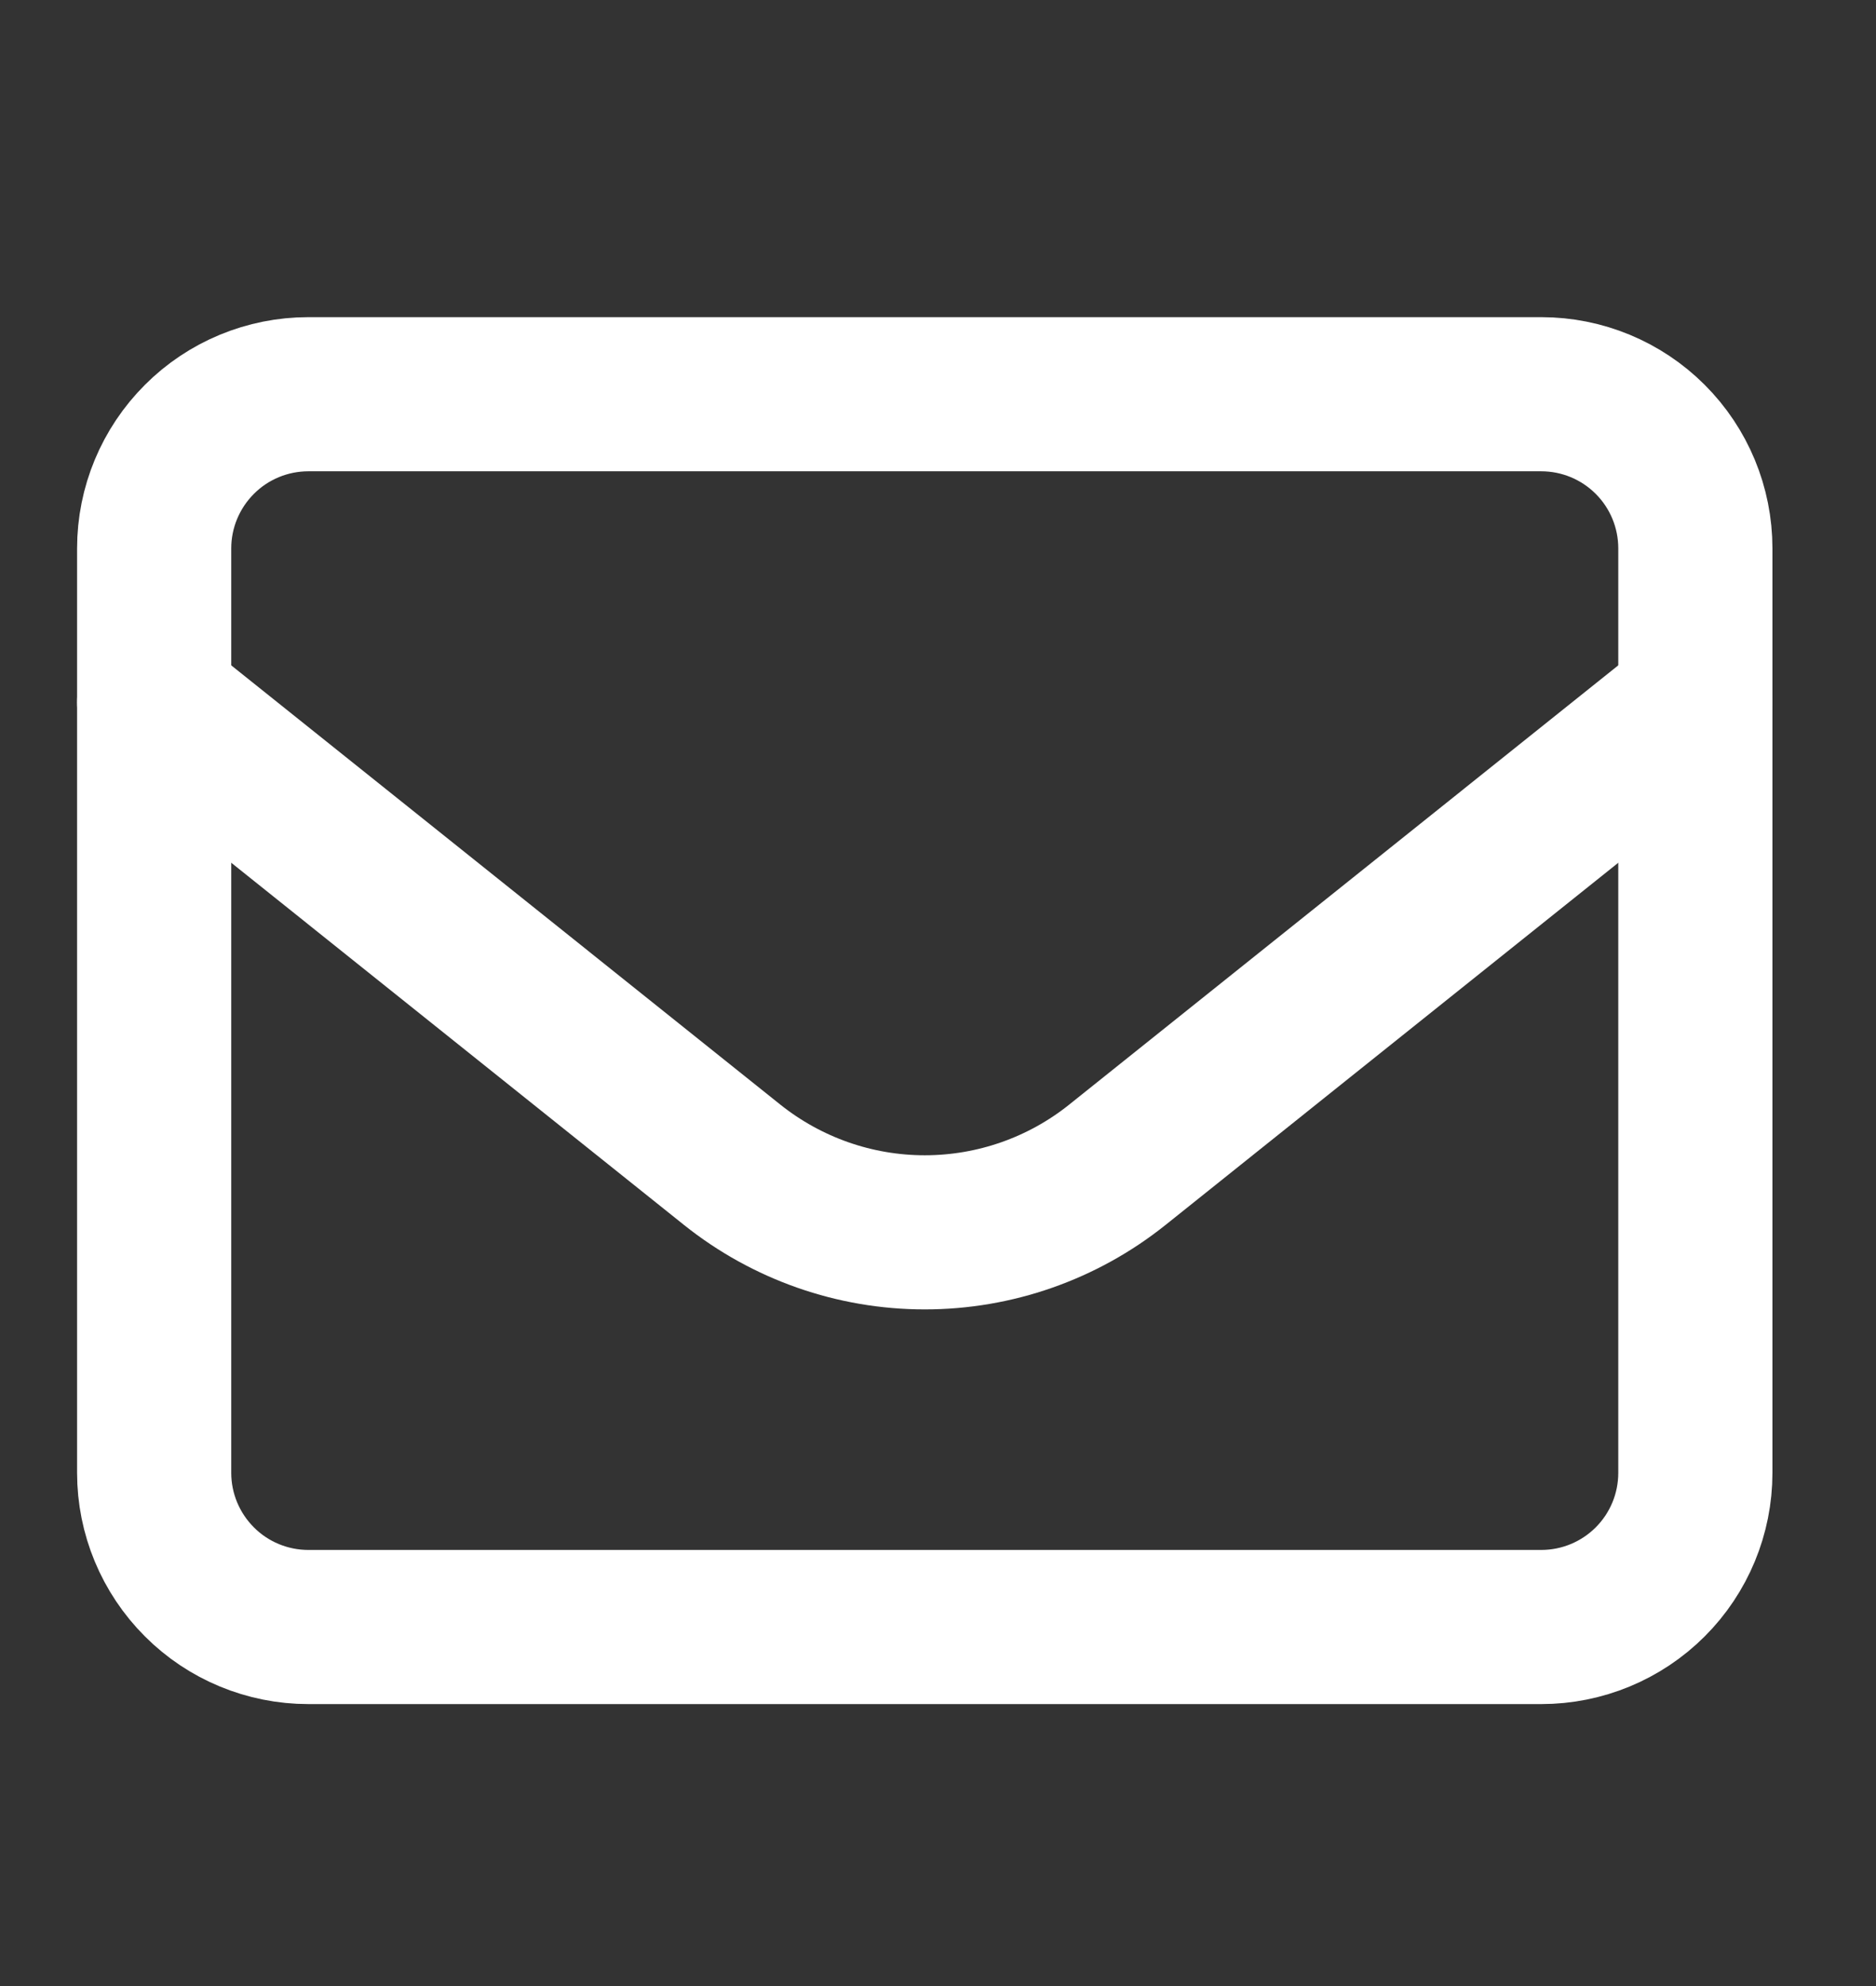 <svg width="17" height="18" viewBox="0 0 17 18" fill="none" xmlns="http://www.w3.org/2000/svg">
<rect x="0" y="0" width="17" height="18" fill="#333333" stroke="none"/>
<g clip-path="url(#clip0_401_2842)">
<path d="M1.397 4.97C1.397 4.599 1.545 4.244 1.807 3.982C2.068 3.72 2.424 3.573 2.794 3.573H13.967C14.337 3.573 14.692 3.72 14.954 3.982C15.216 4.244 15.363 4.599 15.363 4.97V13.349C15.363 13.72 15.216 14.075 14.954 14.337C14.692 14.599 14.337 14.746 13.967 14.746H2.794C2.424 14.746 2.068 14.599 1.807 14.337C1.545 14.075 1.397 13.72 1.397 13.349V4.97Z" stroke="white" stroke-width="1.397" stroke-linecap="round" stroke-linejoin="round"/>
<path d="M1.397 6.366L6.635 10.557C7.131 10.953 7.746 11.169 8.38 11.169C9.015 11.169 9.63 10.953 10.125 10.557L15.363 6.366" stroke="white" stroke-width="1.397" stroke-linecap="round" stroke-linejoin="round"/>
</g>
<defs>
<clipPath id="clip0_401_2842">
<rect width="16.759" height="16.759" fill="white" transform="translate(0 0.781)"/>
</clipPath>
</defs>
</svg>
